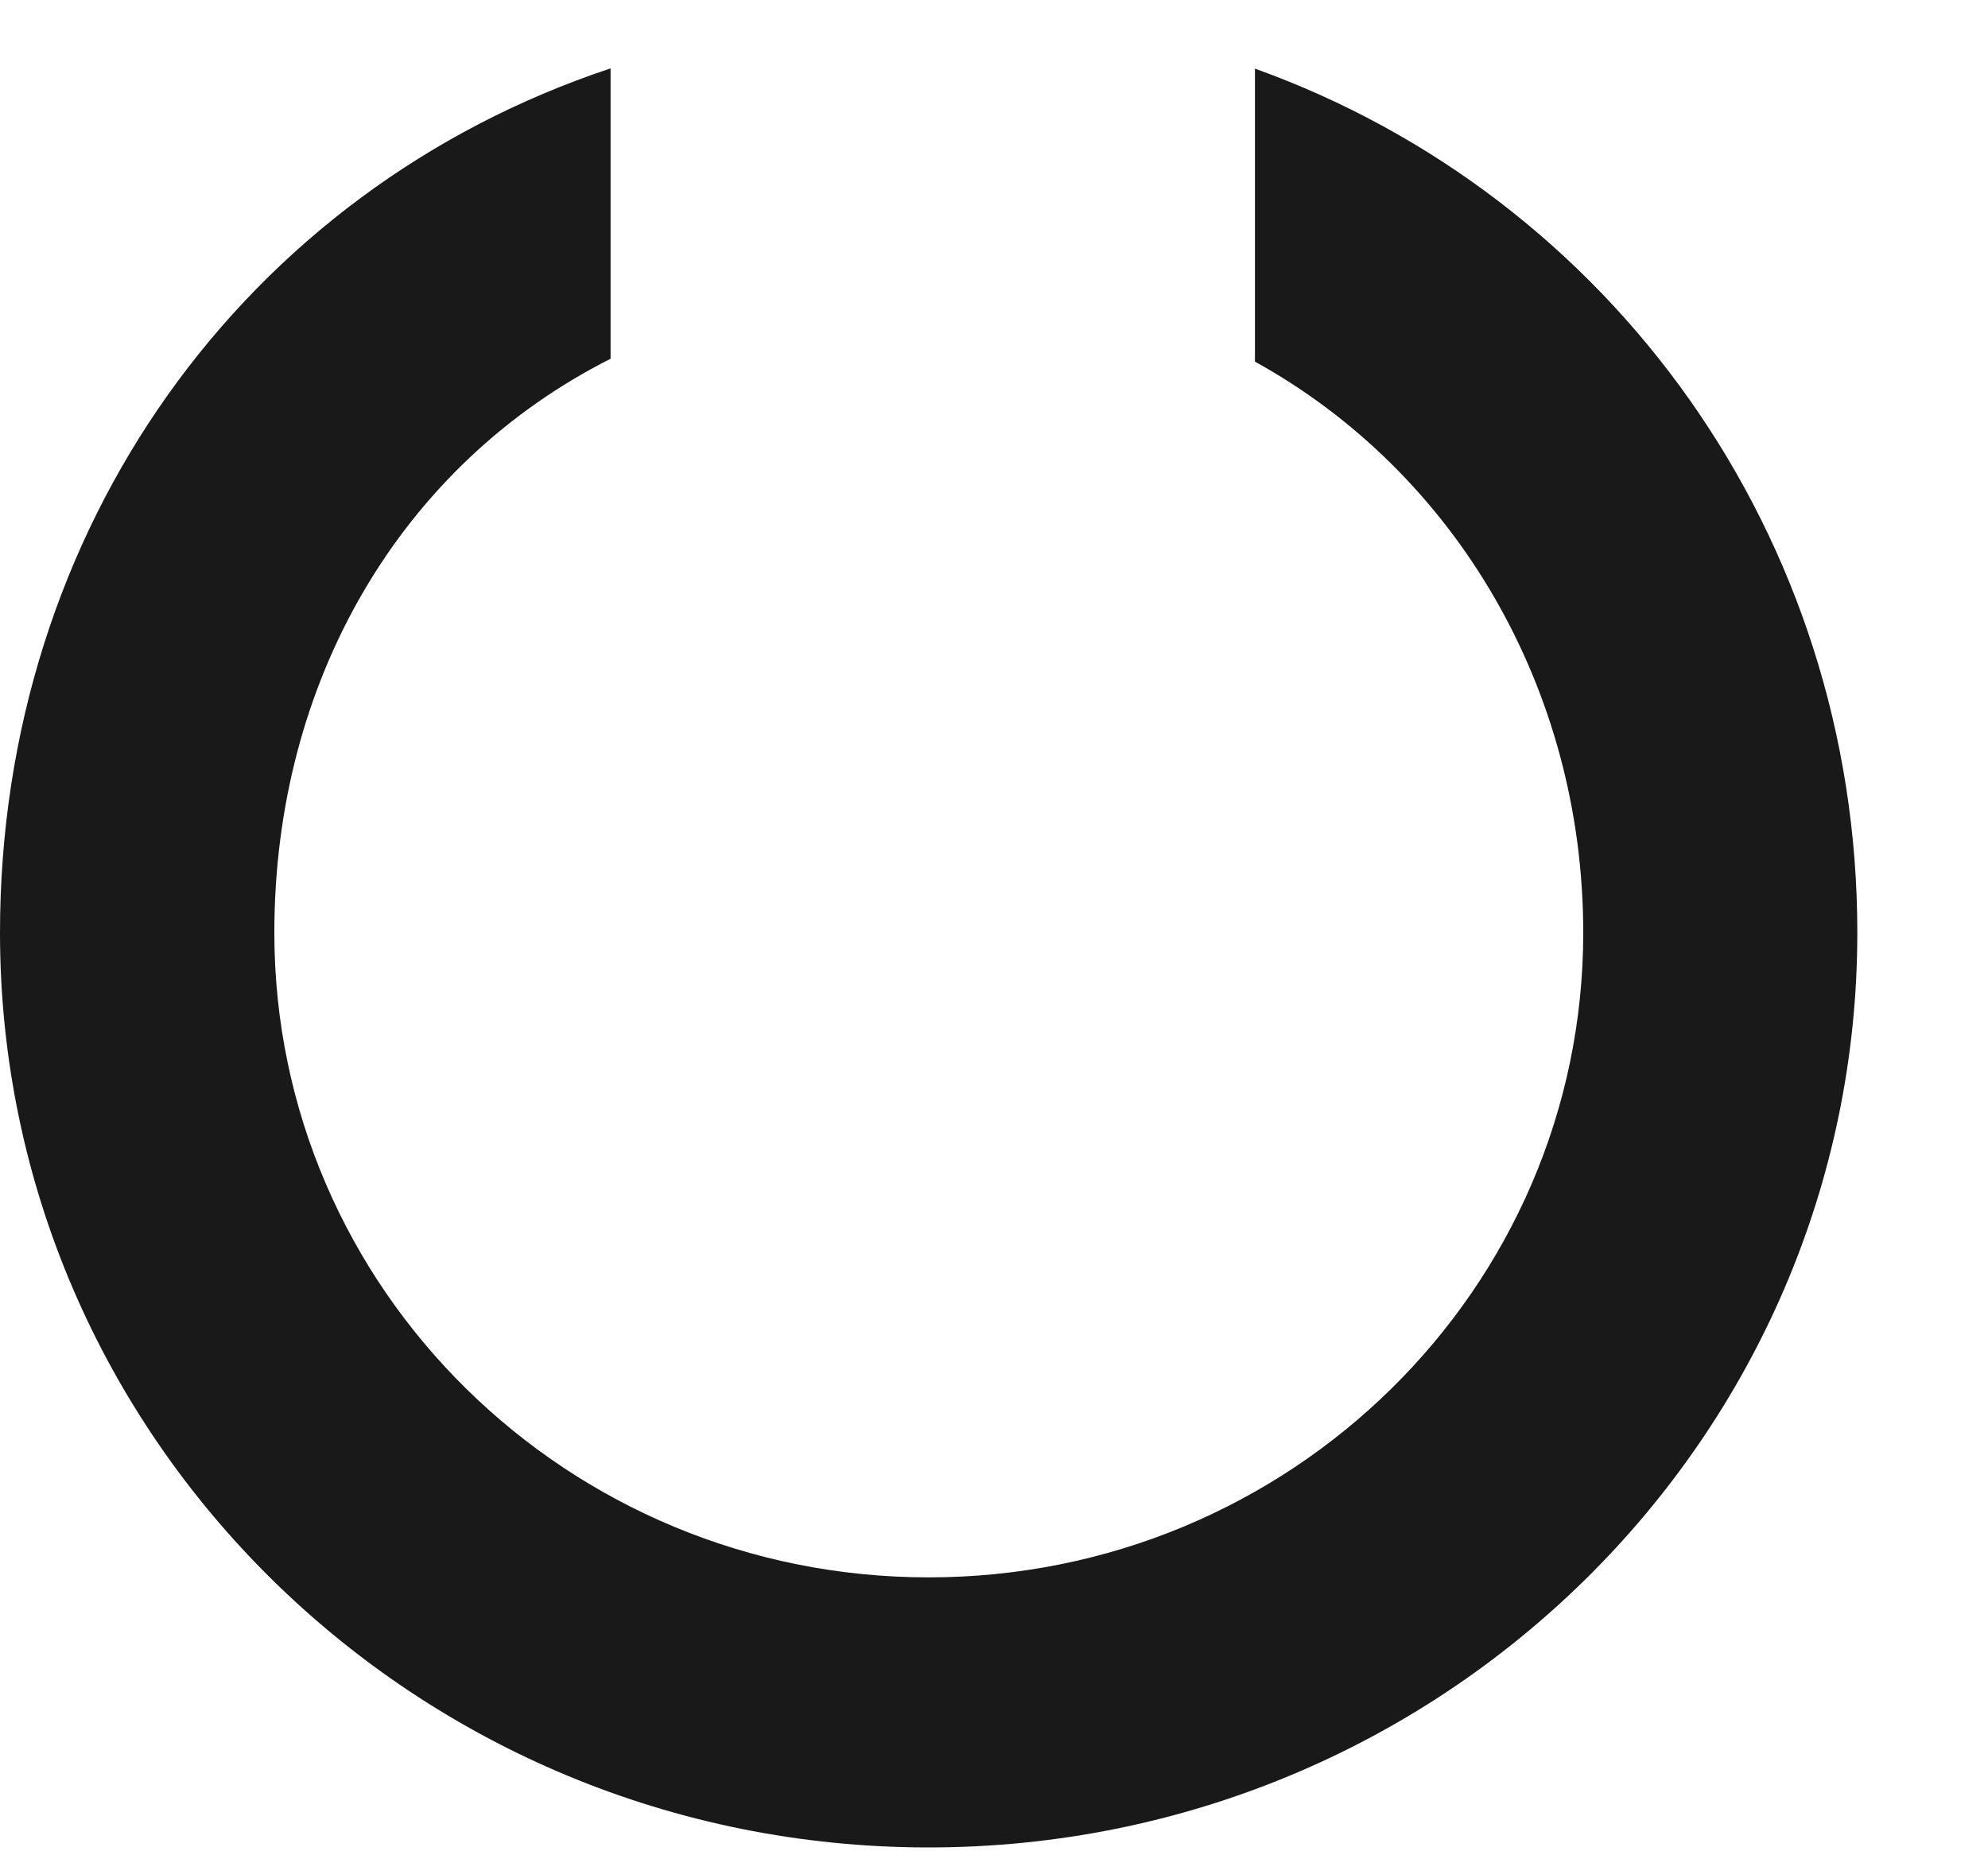 <svg width="15" height="14" viewBox="0 0 15 14" fill="none" xmlns="http://www.w3.org/2000/svg">
<path fill-rule="evenodd" clip-rule="evenodd" d="M9.469 0.518V2.729C10.981 3.564 11.946 5.199 11.946 7.038C11.946 9.724 9.735 11.903 7.007 11.903C4.281 11.903 2.07 9.725 2.07 7.038C2.07 5.139 3.022 3.509 4.607 2.707V0.516C1.843 1.434 0 3.992 0 7.038C0 10.851 3.138 13.941 7.006 13.941C10.875 13.941 14.014 10.851 14.014 7.038C14.015 4.048 12.157 1.483 9.469 0.518Z" fill="#191919"/>
</svg>

